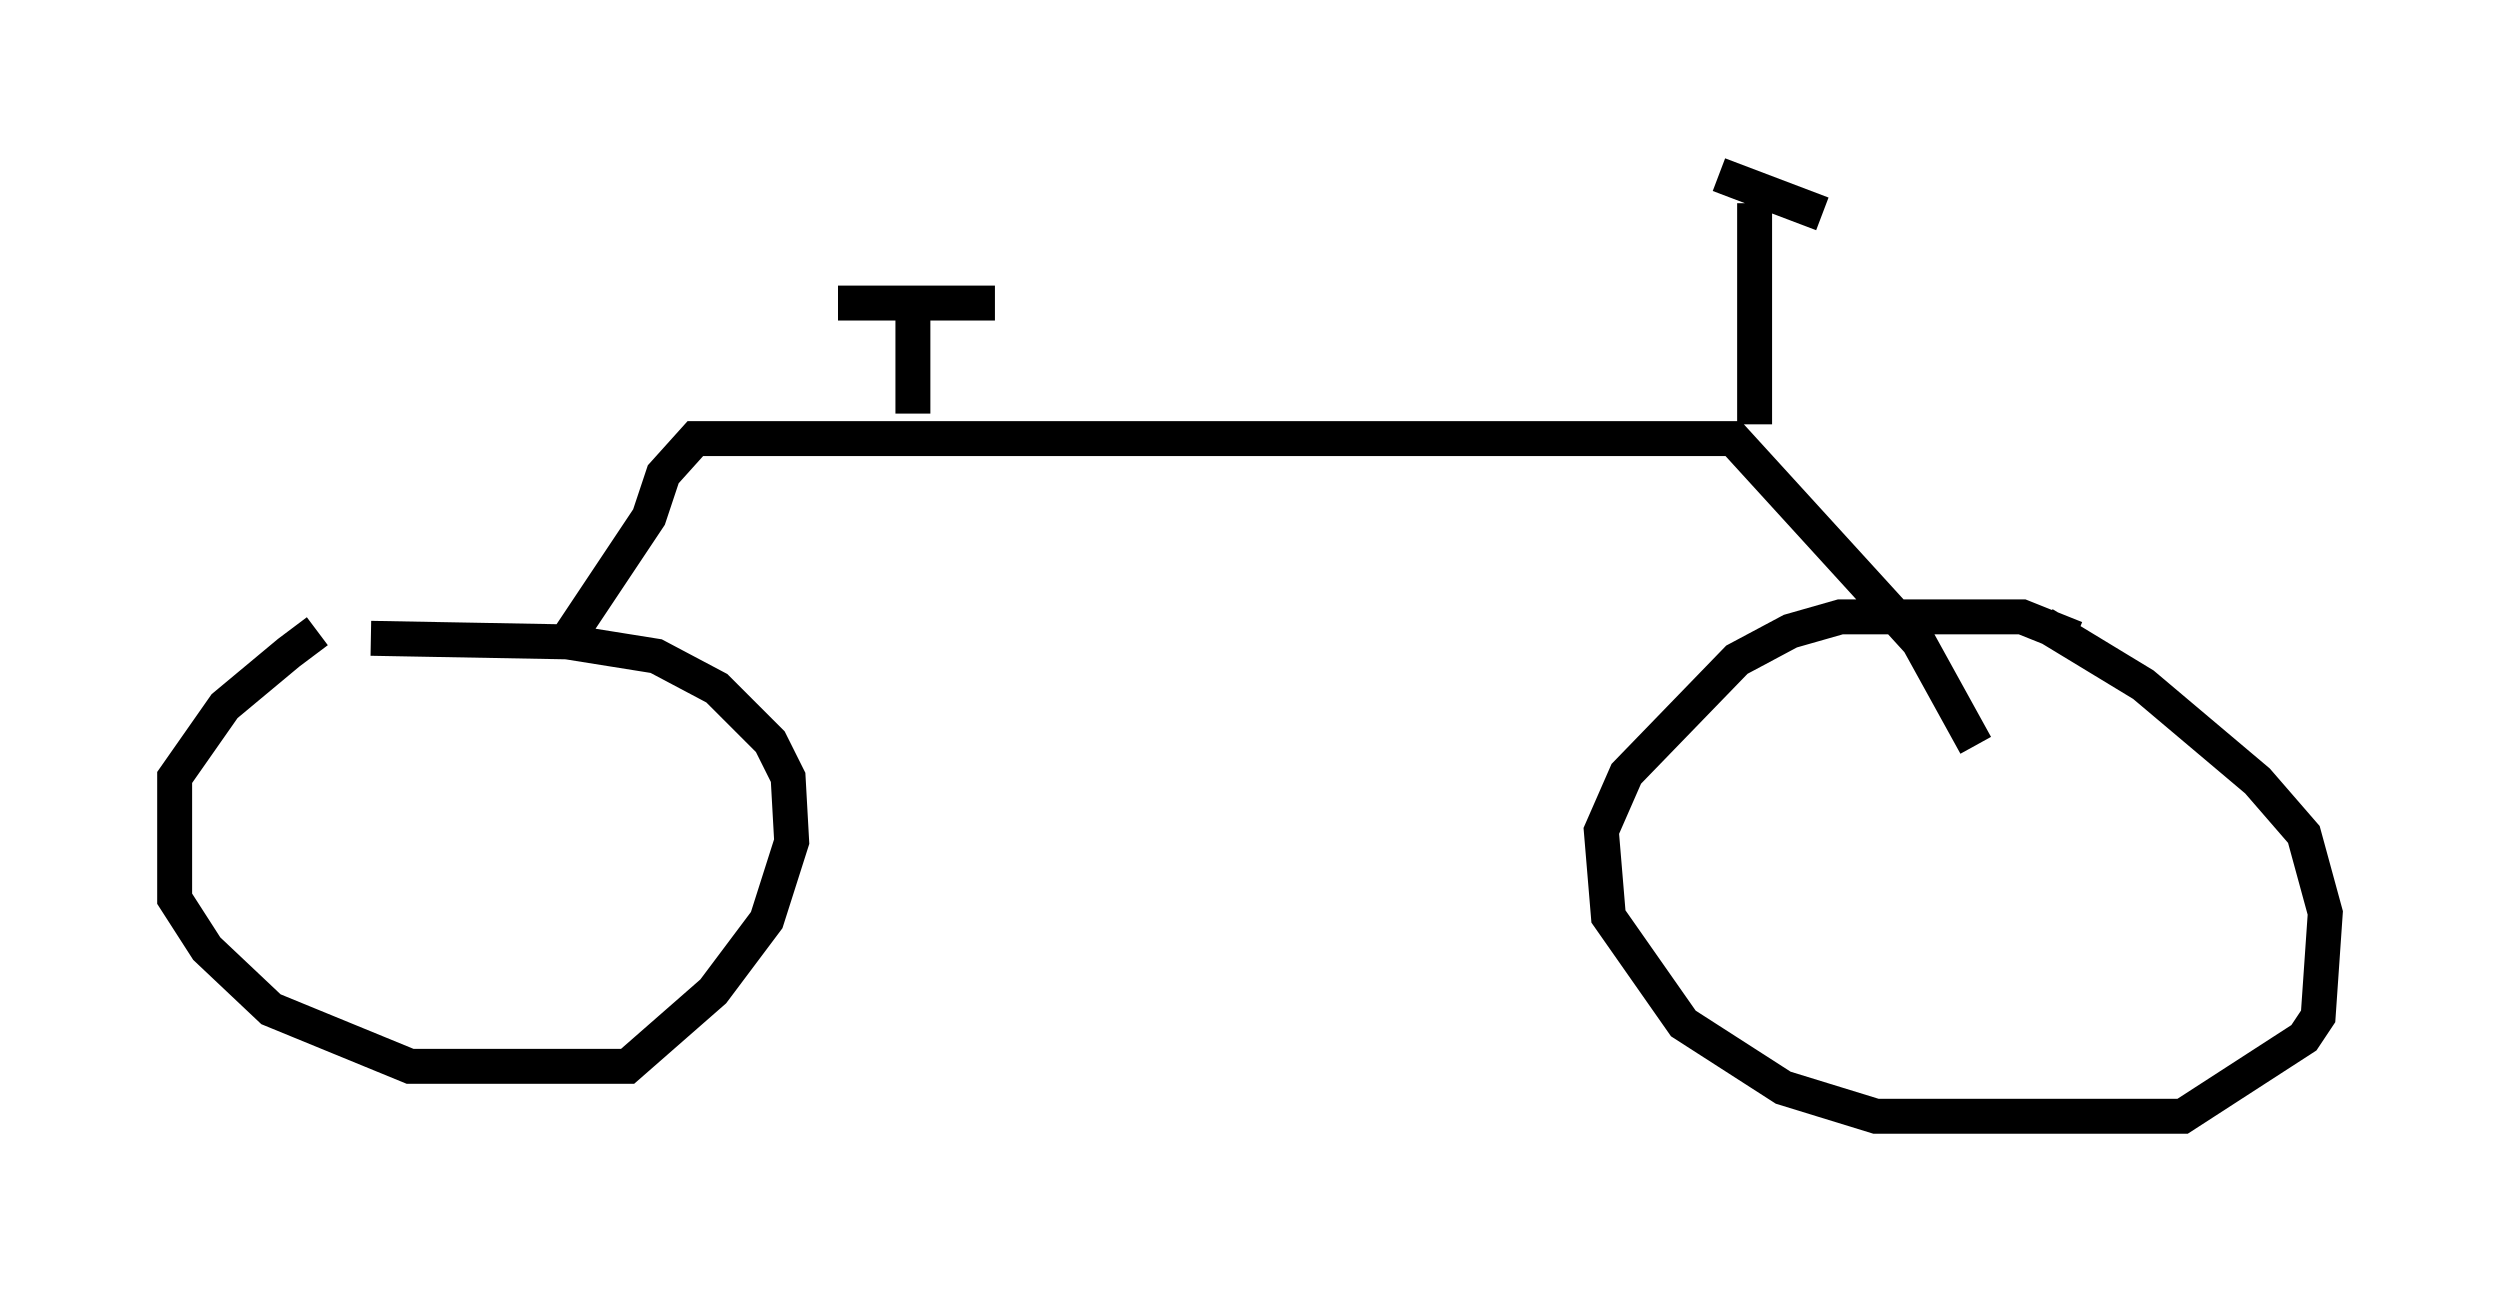 <?xml version="1.0" encoding="utf-8" ?>
<svg baseProfile="full" height="36.95" version="1.1" width="71.557" xmlns="http://www.w3.org/2000/svg" xmlns:ev="http://www.w3.org/2001/xml-events" xmlns:xlink="http://www.w3.org/1999/xlink"><defs /><rect fill="white" height="36.95" width="71.557" x="0" y="0" /><path d="M10.921, 17.761 m-1.838, 0.306 l-0.817, 0.613 -1.838, 1.531 l-1.429, 2.042 0.0, 3.471 l0.919, 1.429 1.838, 1.735 l3.981, 1.633 6.227, 0.0 l2.45, -2.144 1.531, -2.042 l0.715, -2.246 -0.102, -1.838 l-0.51, -1.021 -1.531, -1.531 l-1.735, -0.919 -2.552, -0.408 l-5.615, -0.102 m48.796, 0.0 l-1.531, -0.613 -5.206, 0.0 l-1.429, 0.408 -1.531, 0.817 l-3.165, 3.267 -0.715, 1.633 l0.204, 2.45 2.144, 3.063 l2.858, 1.838 2.654, 0.817 l8.779, 0.0 3.471, -2.246 l0.408, -0.613 0.204, -2.96 l-0.613, -2.246 -1.327, -1.531 l-3.267, -2.756 -2.858, -1.735 m-42.161, 0.306 l2.246, -3.369 0.408, -1.225 l0.919, -1.021 29.707, 0.0 l5.308, 5.819 1.633, 2.96 m-6.329, -9.188 l0.0, -6.329 m-24.092, 6.023 l0.0, -3.063 m-2.144, -0.102 l4.492, 0.0 m20.723, -3.675 l2.96, 1.123 " fill="none" stroke="black" stroke-width="1" /></svg>